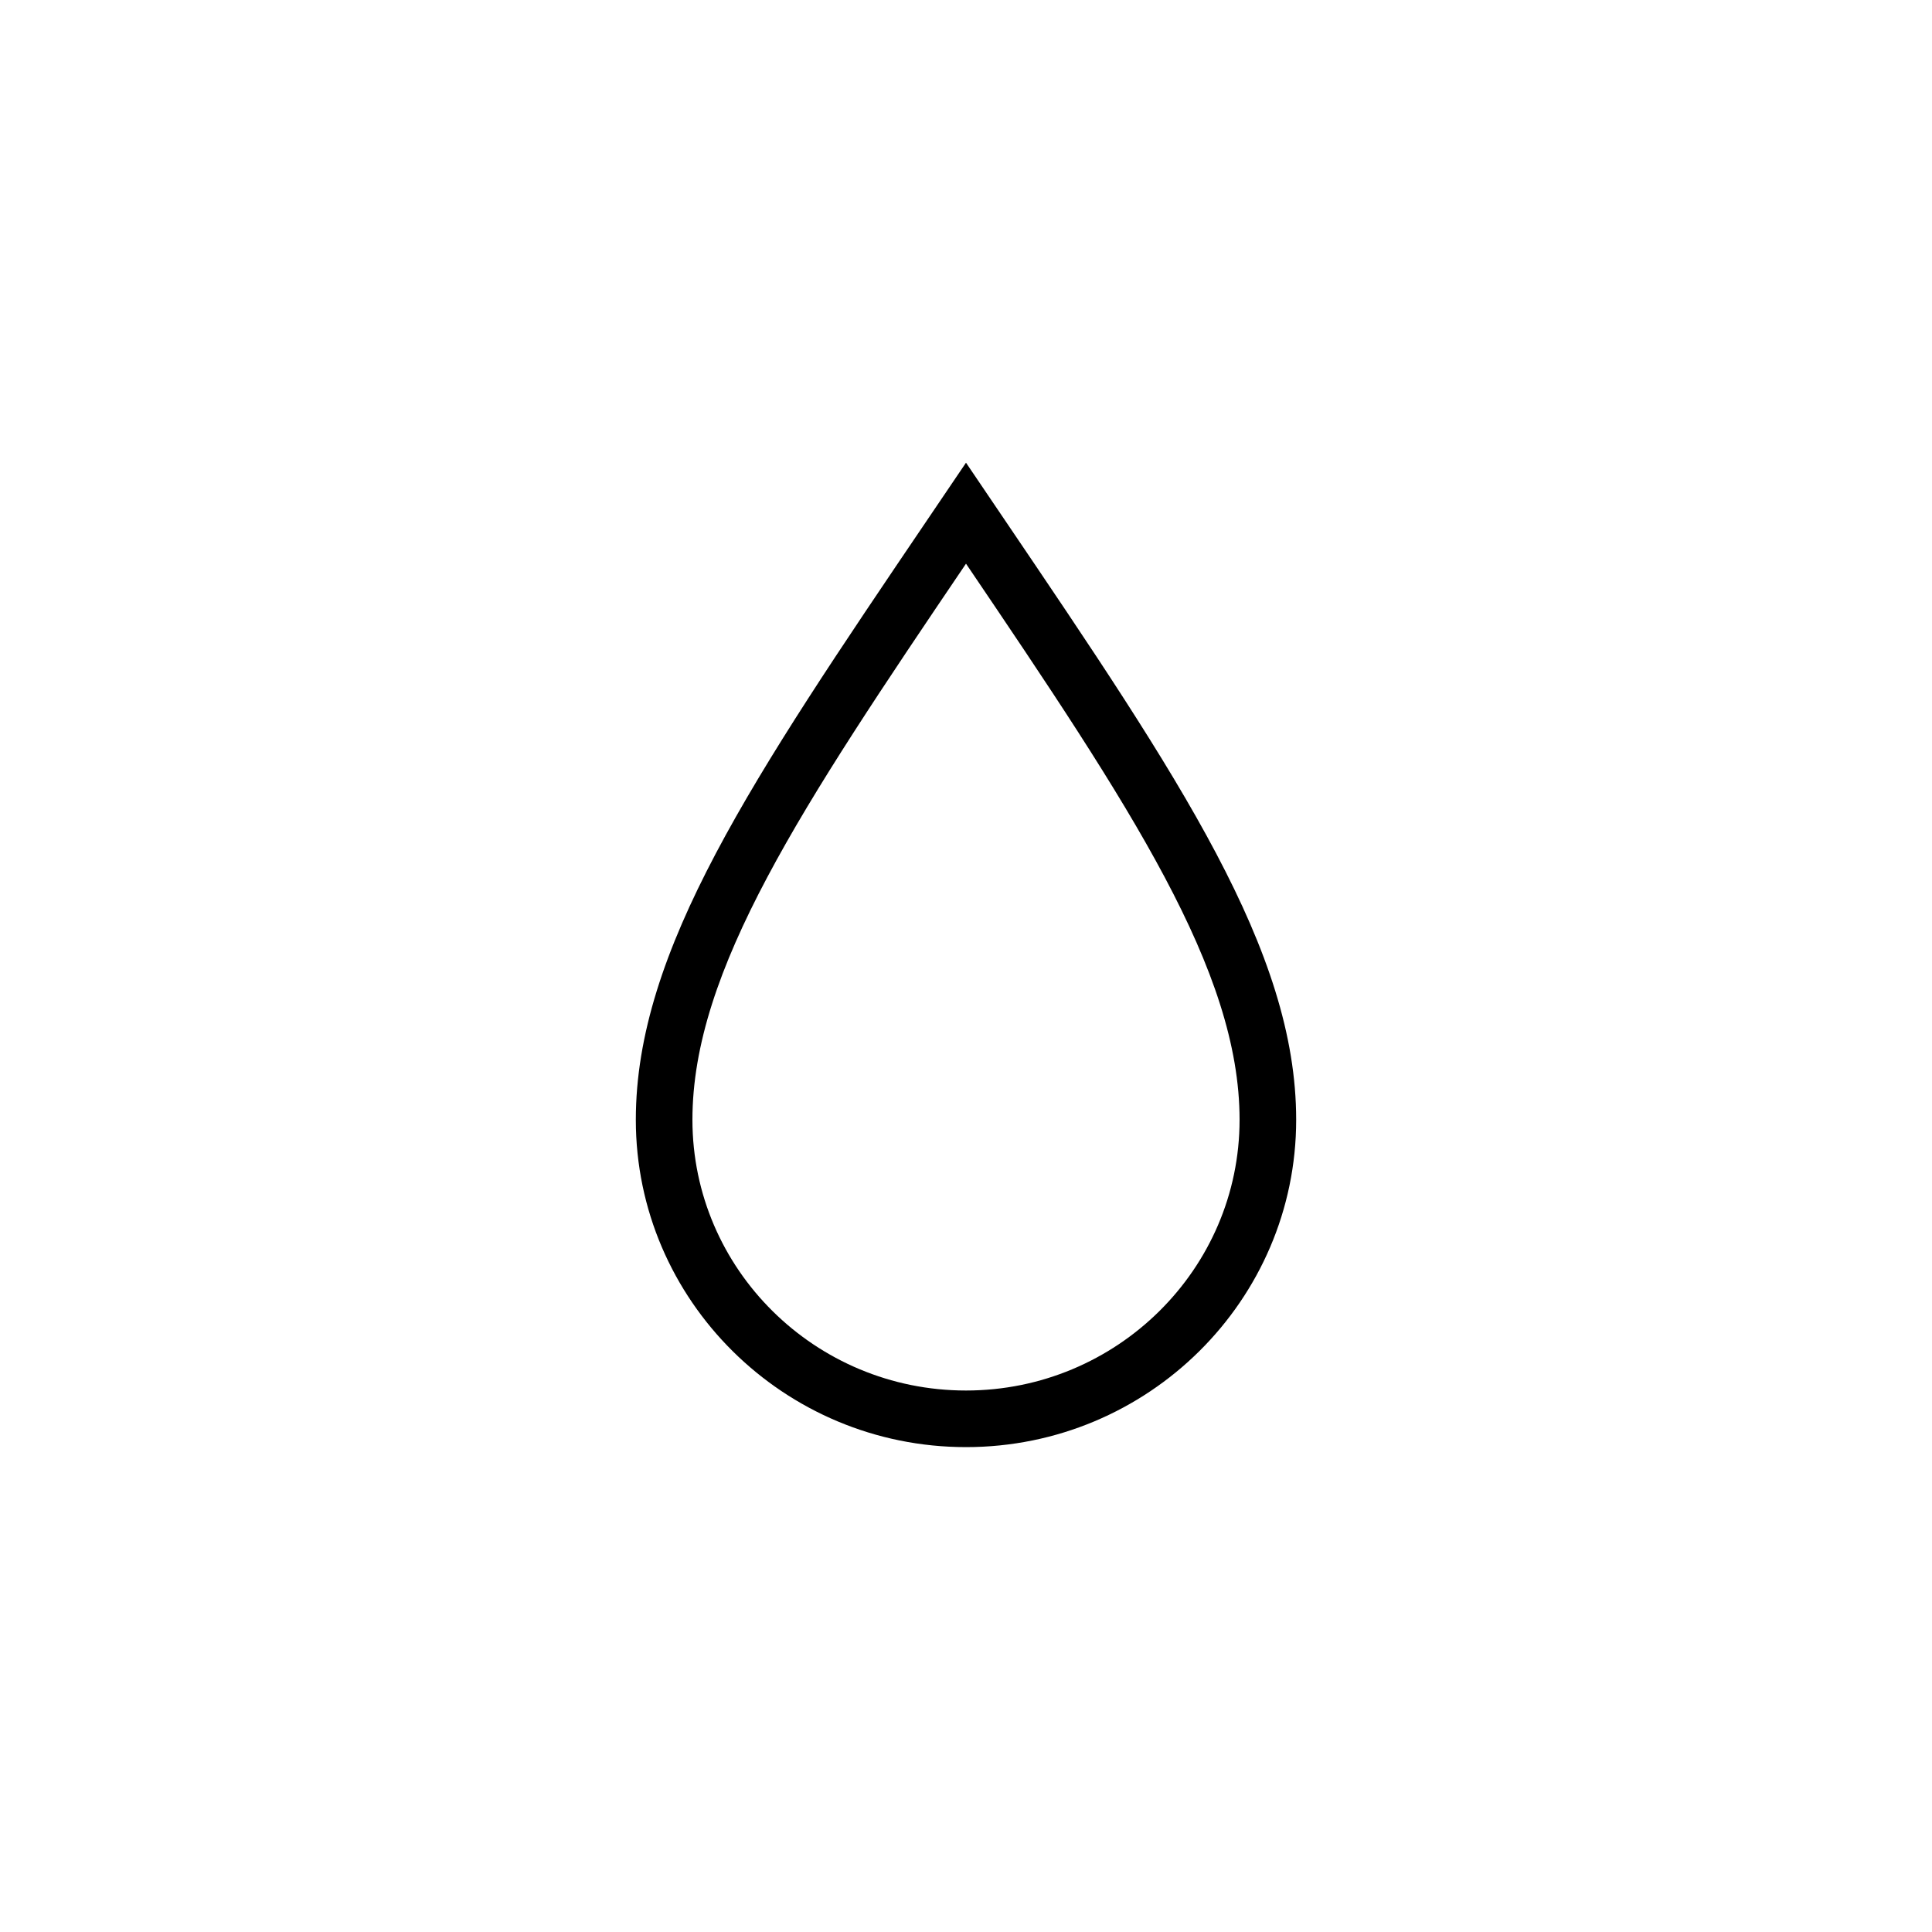<?xml version="1.0" encoding="UTF-8"?><svg id="b" xmlns="http://www.w3.org/2000/svg" xmlns:xlink="http://www.w3.org/1999/xlink" viewBox="0 0 512 512"><defs><style></style><symbol id="a" viewBox="0 0 175 260.88"><path d="M87.5,260.88C39.25,260.88,0,221.97,0,174.13,0,129.25,30.78,83.78,77.38,14.95L87.5,0l10.12,14.95c46.6,68.83,77.38,114.31,77.38,159.18,0,47.83-39.25,86.75-87.5,86.75Zm0-234.12C43.75,91.4,15,134.54,15,174.13s32.52,71.75,72.5,71.75,72.5-32.19,72.5-71.75S131.25,91.4,87.5,26.76Z"/></symbol></defs><use width="175" height="260.88" transform="translate(168.5 122.62)" xlink:href="#a"/></svg>